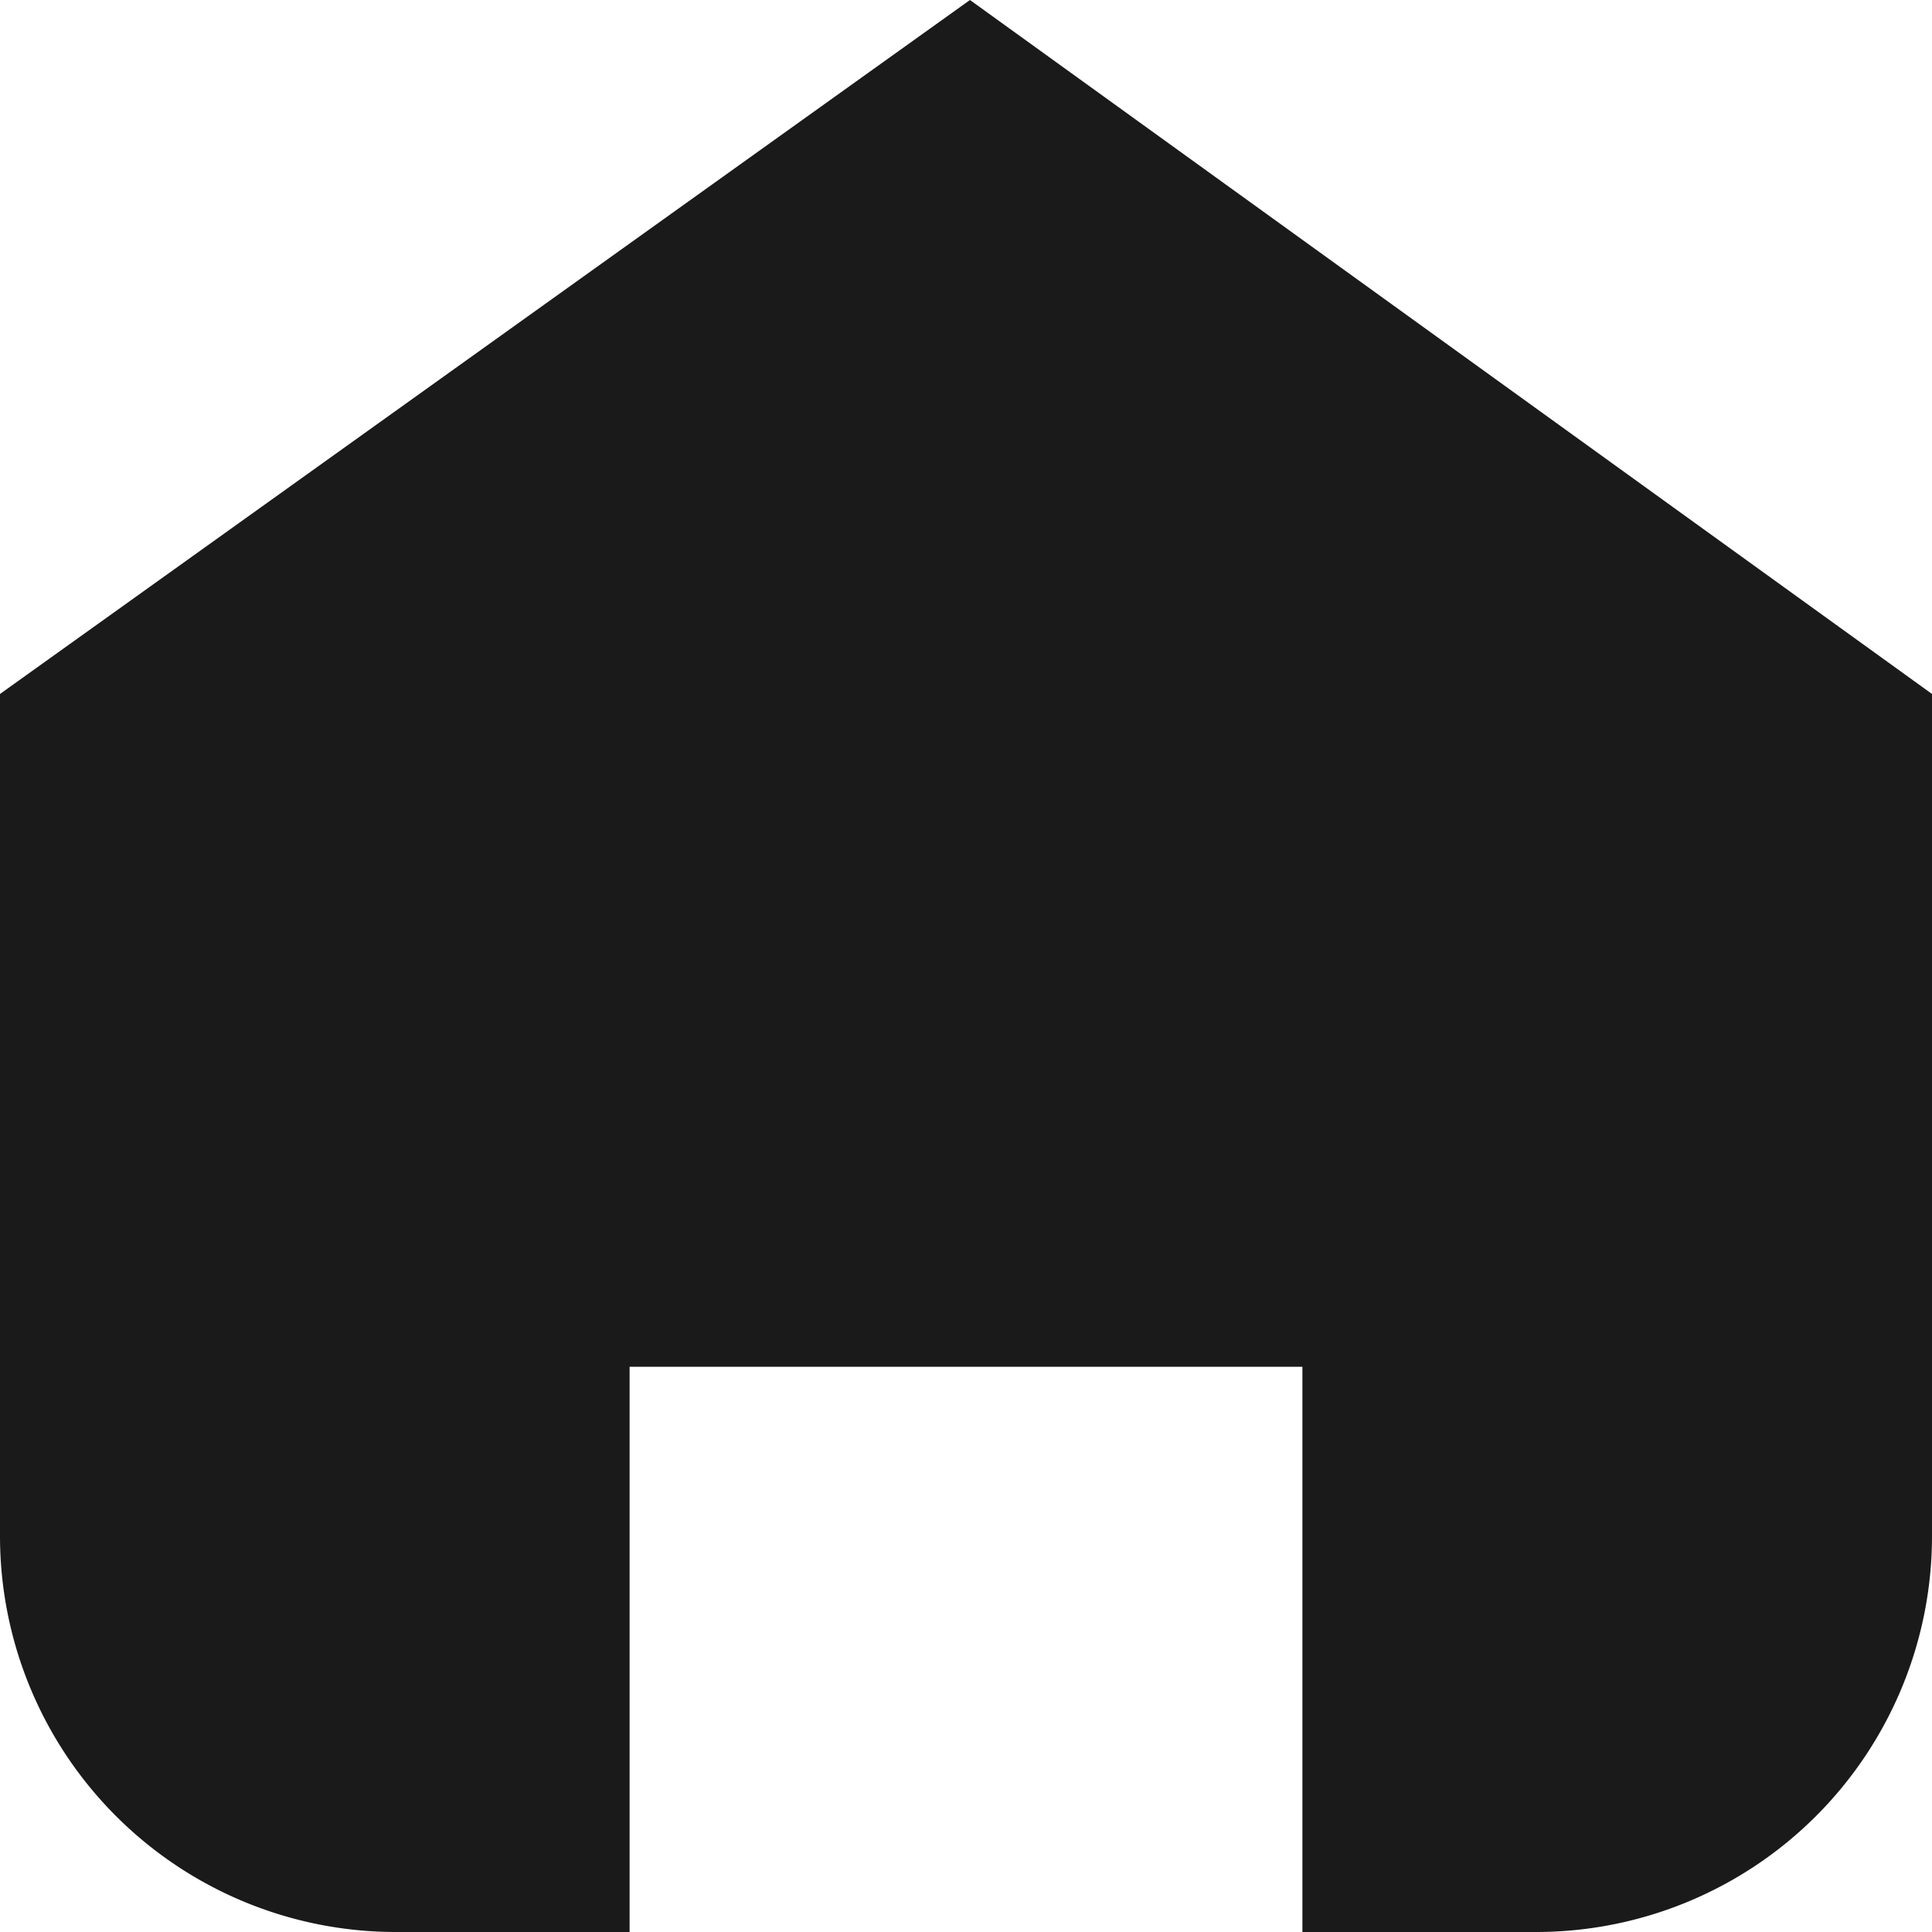 <svg xmlns="http://www.w3.org/2000/svg" viewBox="0 0 21.91 21.91"><defs><style>.cls-1{fill:#1a1a1a;}</style></defs><g id="Layer_2" data-name="Layer 2"><g id="Layer_1-2" data-name="Layer 1"><path class="cls-1" d="M11,0,0,7.87H0v9.55a4.49,4.49,0,0,0,4.49,4.49H7.14V15.5h7.63v6.41h2.65a4.49,4.49,0,0,0,4.49-4.49V7.87Z"/></g></g></svg>